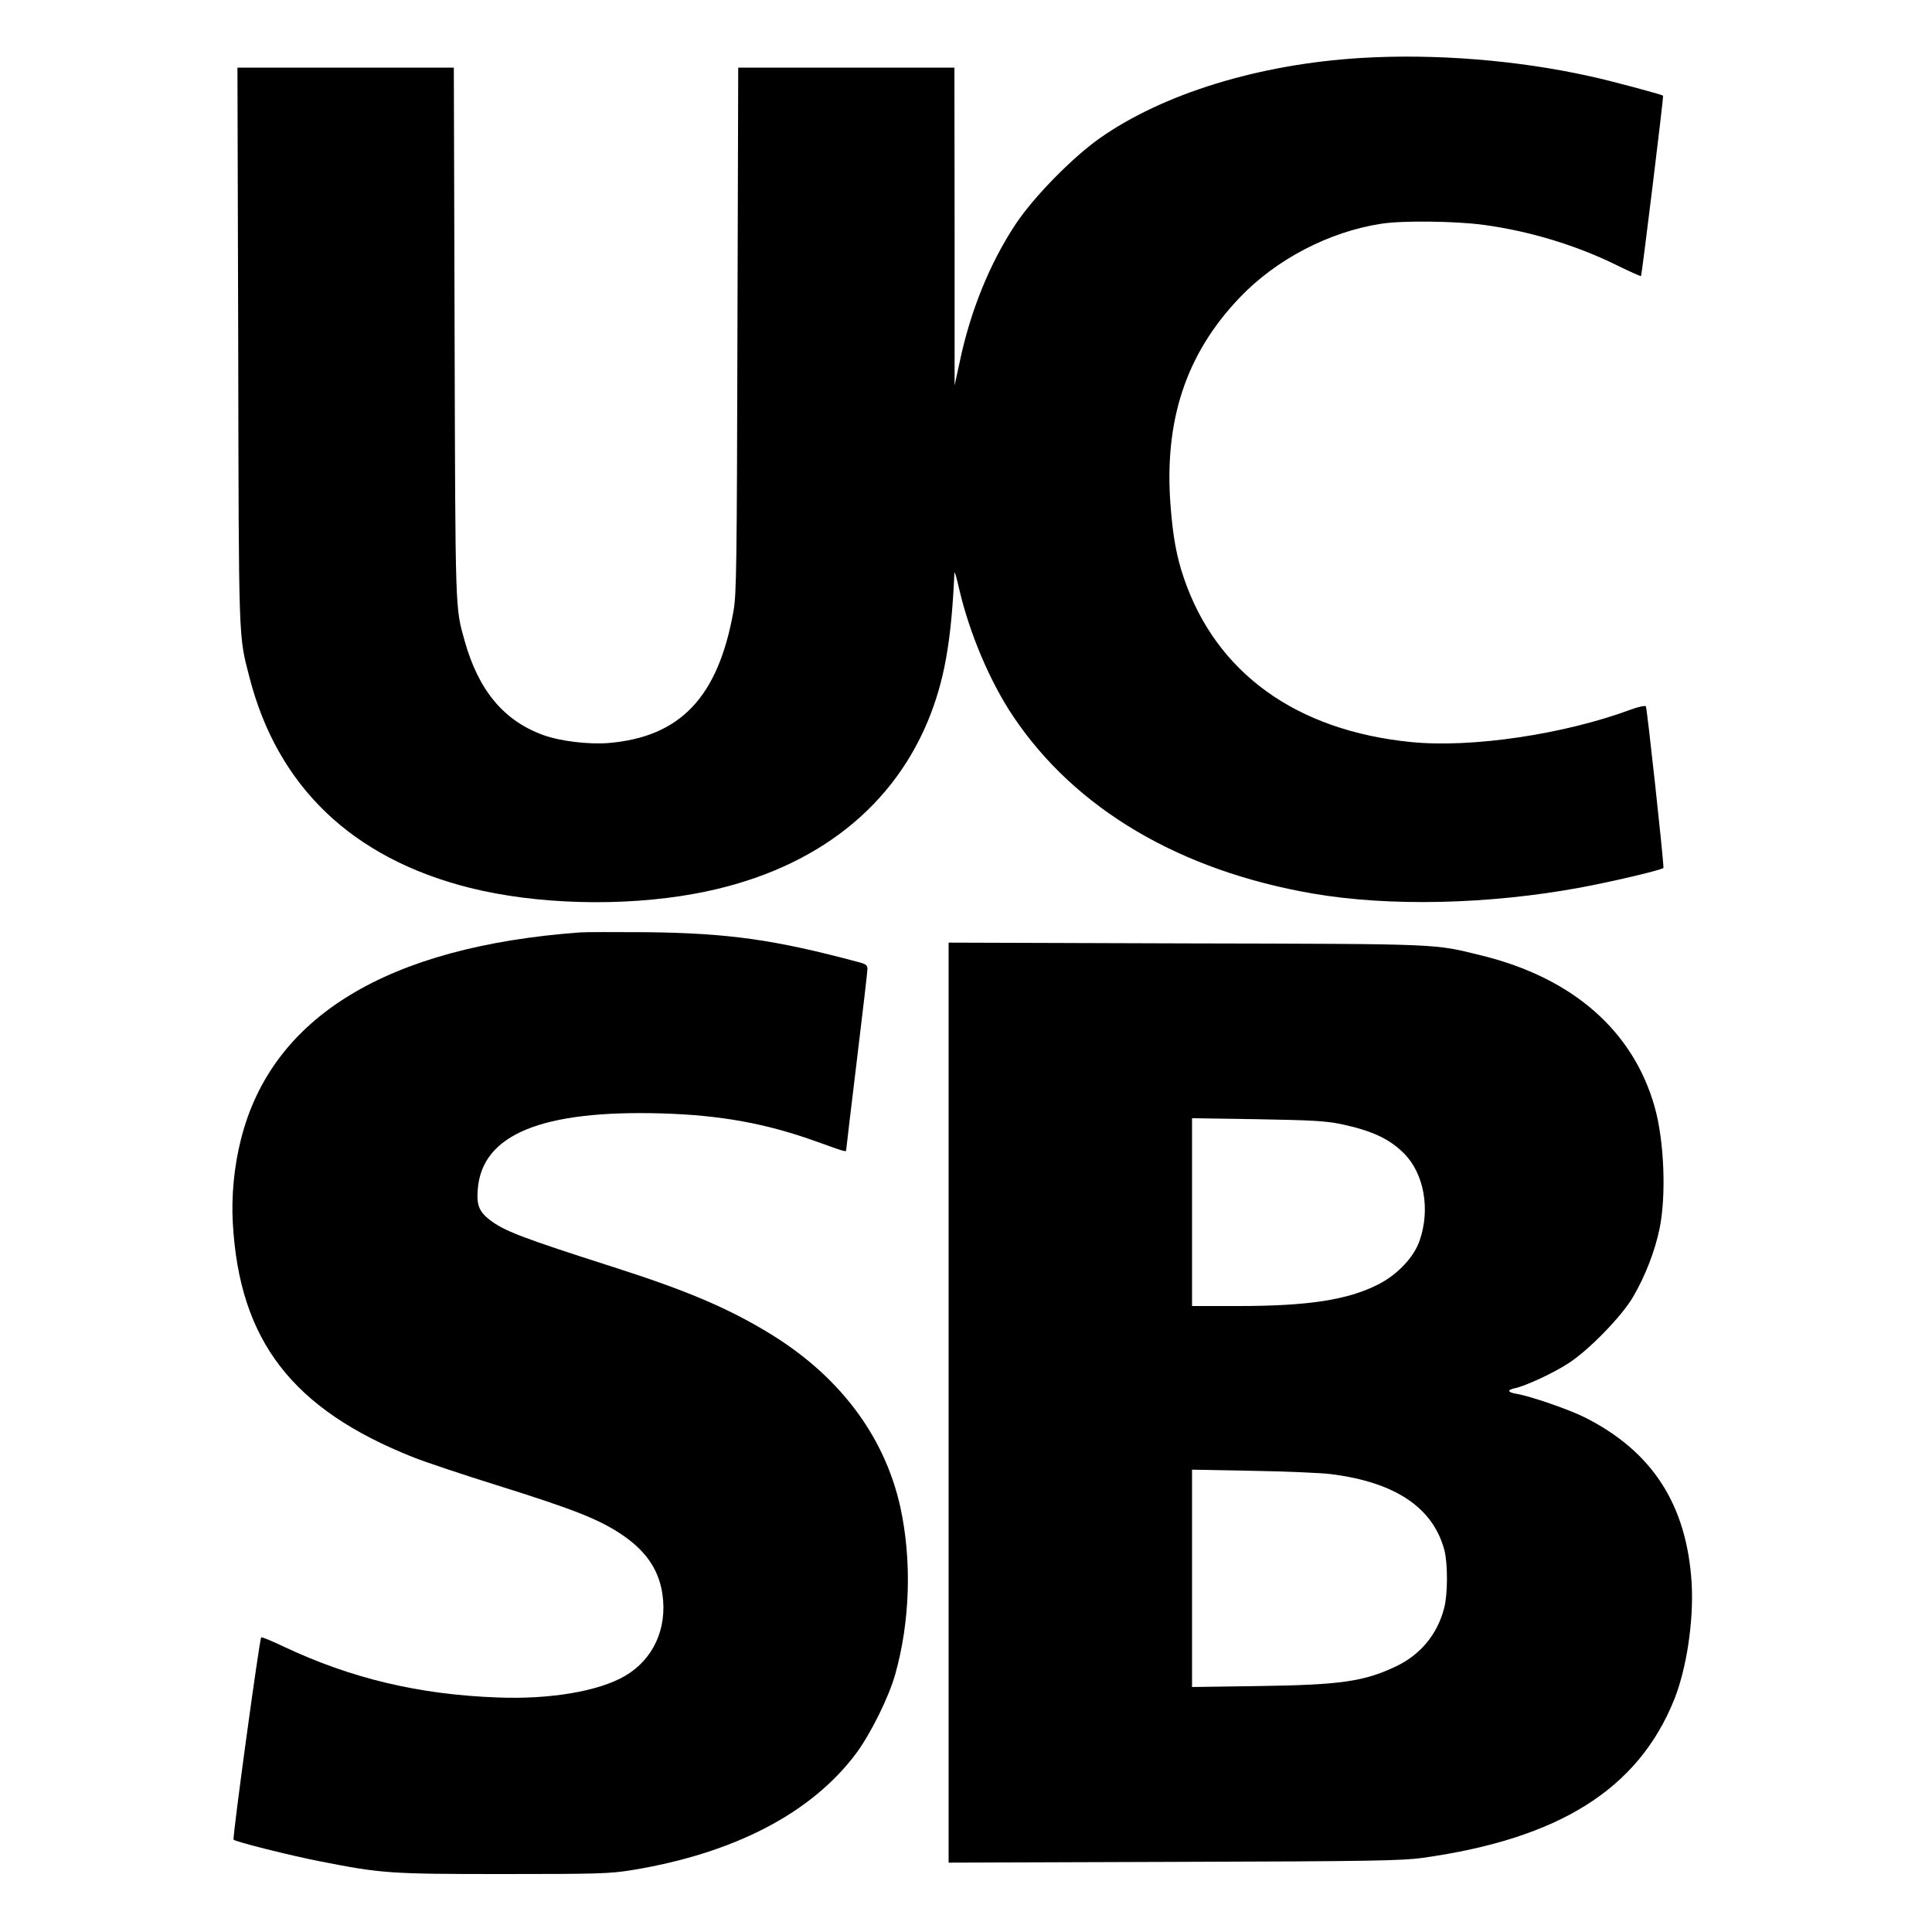 <?xml version="1.0" standalone="no"?>
<!DOCTYPE svg PUBLIC "-//W3C//DTD SVG 20010904//EN"
 "http://www.w3.org/TR/2001/REC-SVG-20010904/DTD/svg10.dtd">
<svg version="1.0" xmlns="http://www.w3.org/2000/svg"
 width="1000pt" height="1000pt" viewBox="0 0 1000 1000"
 preserveAspectRatio="xMidYMid meet">
<g transform="translate(0,1000) scale(0.1,-0.1)"
fill="#000000" stroke="none">
<path d="M7045 9700 c-530 -32 -1026 -185 -1355 -417 -143 -102 -340 -303
-433 -443 -134 -202 -235 -451 -290 -715 l-26 -120 0 823 -1 822 -560 0 -559
0 -4 -1357 c-3 -1214 -5 -1368 -20 -1453 -79 -448 -275 -655 -649 -686 -102
-8 -250 10 -335 41 -205 74 -336 231 -408 488 -49 174 -48 132 -52 1595 l-4
1372 -560 0 -560 0 4 -1437 c3 -1559 1 -1497 58 -1718 145 -566 532 -937 1139
-1090 347 -87 792 -99 1165 -31 586 107 1008 418 1206 890 86 207 123 411 139
771 1 11 12 -27 25 -85 53 -228 160 -481 280 -659 321 -478 861 -797 1550
-916 394 -68 908 -57 1385 31 167 31 430 93 430 102 1 39 -85 829 -91 836 -4
5 -37 -2 -76 -16 -346 -129 -827 -200 -1138 -169 -596 59 -1011 358 -1178 851
-37 108 -56 214 -68 369 -35 443 79 789 357 1080 188 198 464 342 734 383 108
17 383 14 530 -6 237 -32 482 -106 695 -212 64 -31 117 -55 119 -53 4 6 118
931 114 934 -8 6 -274 78 -373 99 -378 85 -810 119 -1190 96z"/>
<path d="M3005 5174 c-1001 -73 -1599 -437 -1758 -1072 -35 -137 -50 -292 -42
-432 34 -610 308 -965 937 -1214 64 -25 255 -89 425 -142 418 -131 546 -182
670 -270 113 -81 175 -176 192 -298 25 -176 -48 -335 -193 -420 -136 -80 -390
-123 -662 -112 -407 15 -757 99 -1103 262 -63 30 -116 52 -119 49 -9 -8 -150
-1040 -143 -1047 9 -11 298 -83 446 -112 321 -63 359 -66 948 -66 497 0 552 2
666 20 531 87 931 295 1162 604 75 101 170 292 203 411 77 274 86 590 26 865
-83 372 -320 685 -691 907 -208 125 -420 215 -789 333 -484 155 -573 189 -649
249 -52 41 -65 77 -58 156 22 283 331 410 952 392 306 -9 542 -52 805 -147
150 -54 150 -54 150 -41 0 6 25 214 55 462 30 248 55 461 55 474 0 18 -8 25
-42 34 -440 118 -677 151 -1103 156 -159 1 -312 1 -340 -1z"/>
<path d="M4910 2740 l0 -2381 1168 4 c1030 3 1181 6 1287 21 705 99 1112 355
1299 815 66 162 103 412 92 606 -25 407 -204 684 -556 860 -80 40 -278 108
-347 120 -51 8 -55 21 -10 30 57 13 200 79 277 130 105 68 273 241 332 341 64
109 114 239 138 355 35 172 24 453 -25 628 -111 395 -424 669 -895 785 -253
62 -191 60 -1532 63 l-1228 4 0 -2381z m2030 1442 c160 -34 252 -76 328 -153
103 -104 136 -289 80 -450 -29 -86 -116 -178 -216 -228 -158 -80 -363 -111
-724 -111 l-238 0 0 486 0 486 338 -5 c283 -5 352 -9 432 -25z m-51 -1812
c333 -42 528 -173 587 -393 18 -69 18 -228 -1 -300 -35 -136 -122 -241 -249
-302 -167 -79 -287 -96 -713 -102 l-343 -5 0 562 0 563 318 -6 c174 -3 355
-11 401 -17z"/>
</g>
</svg>
